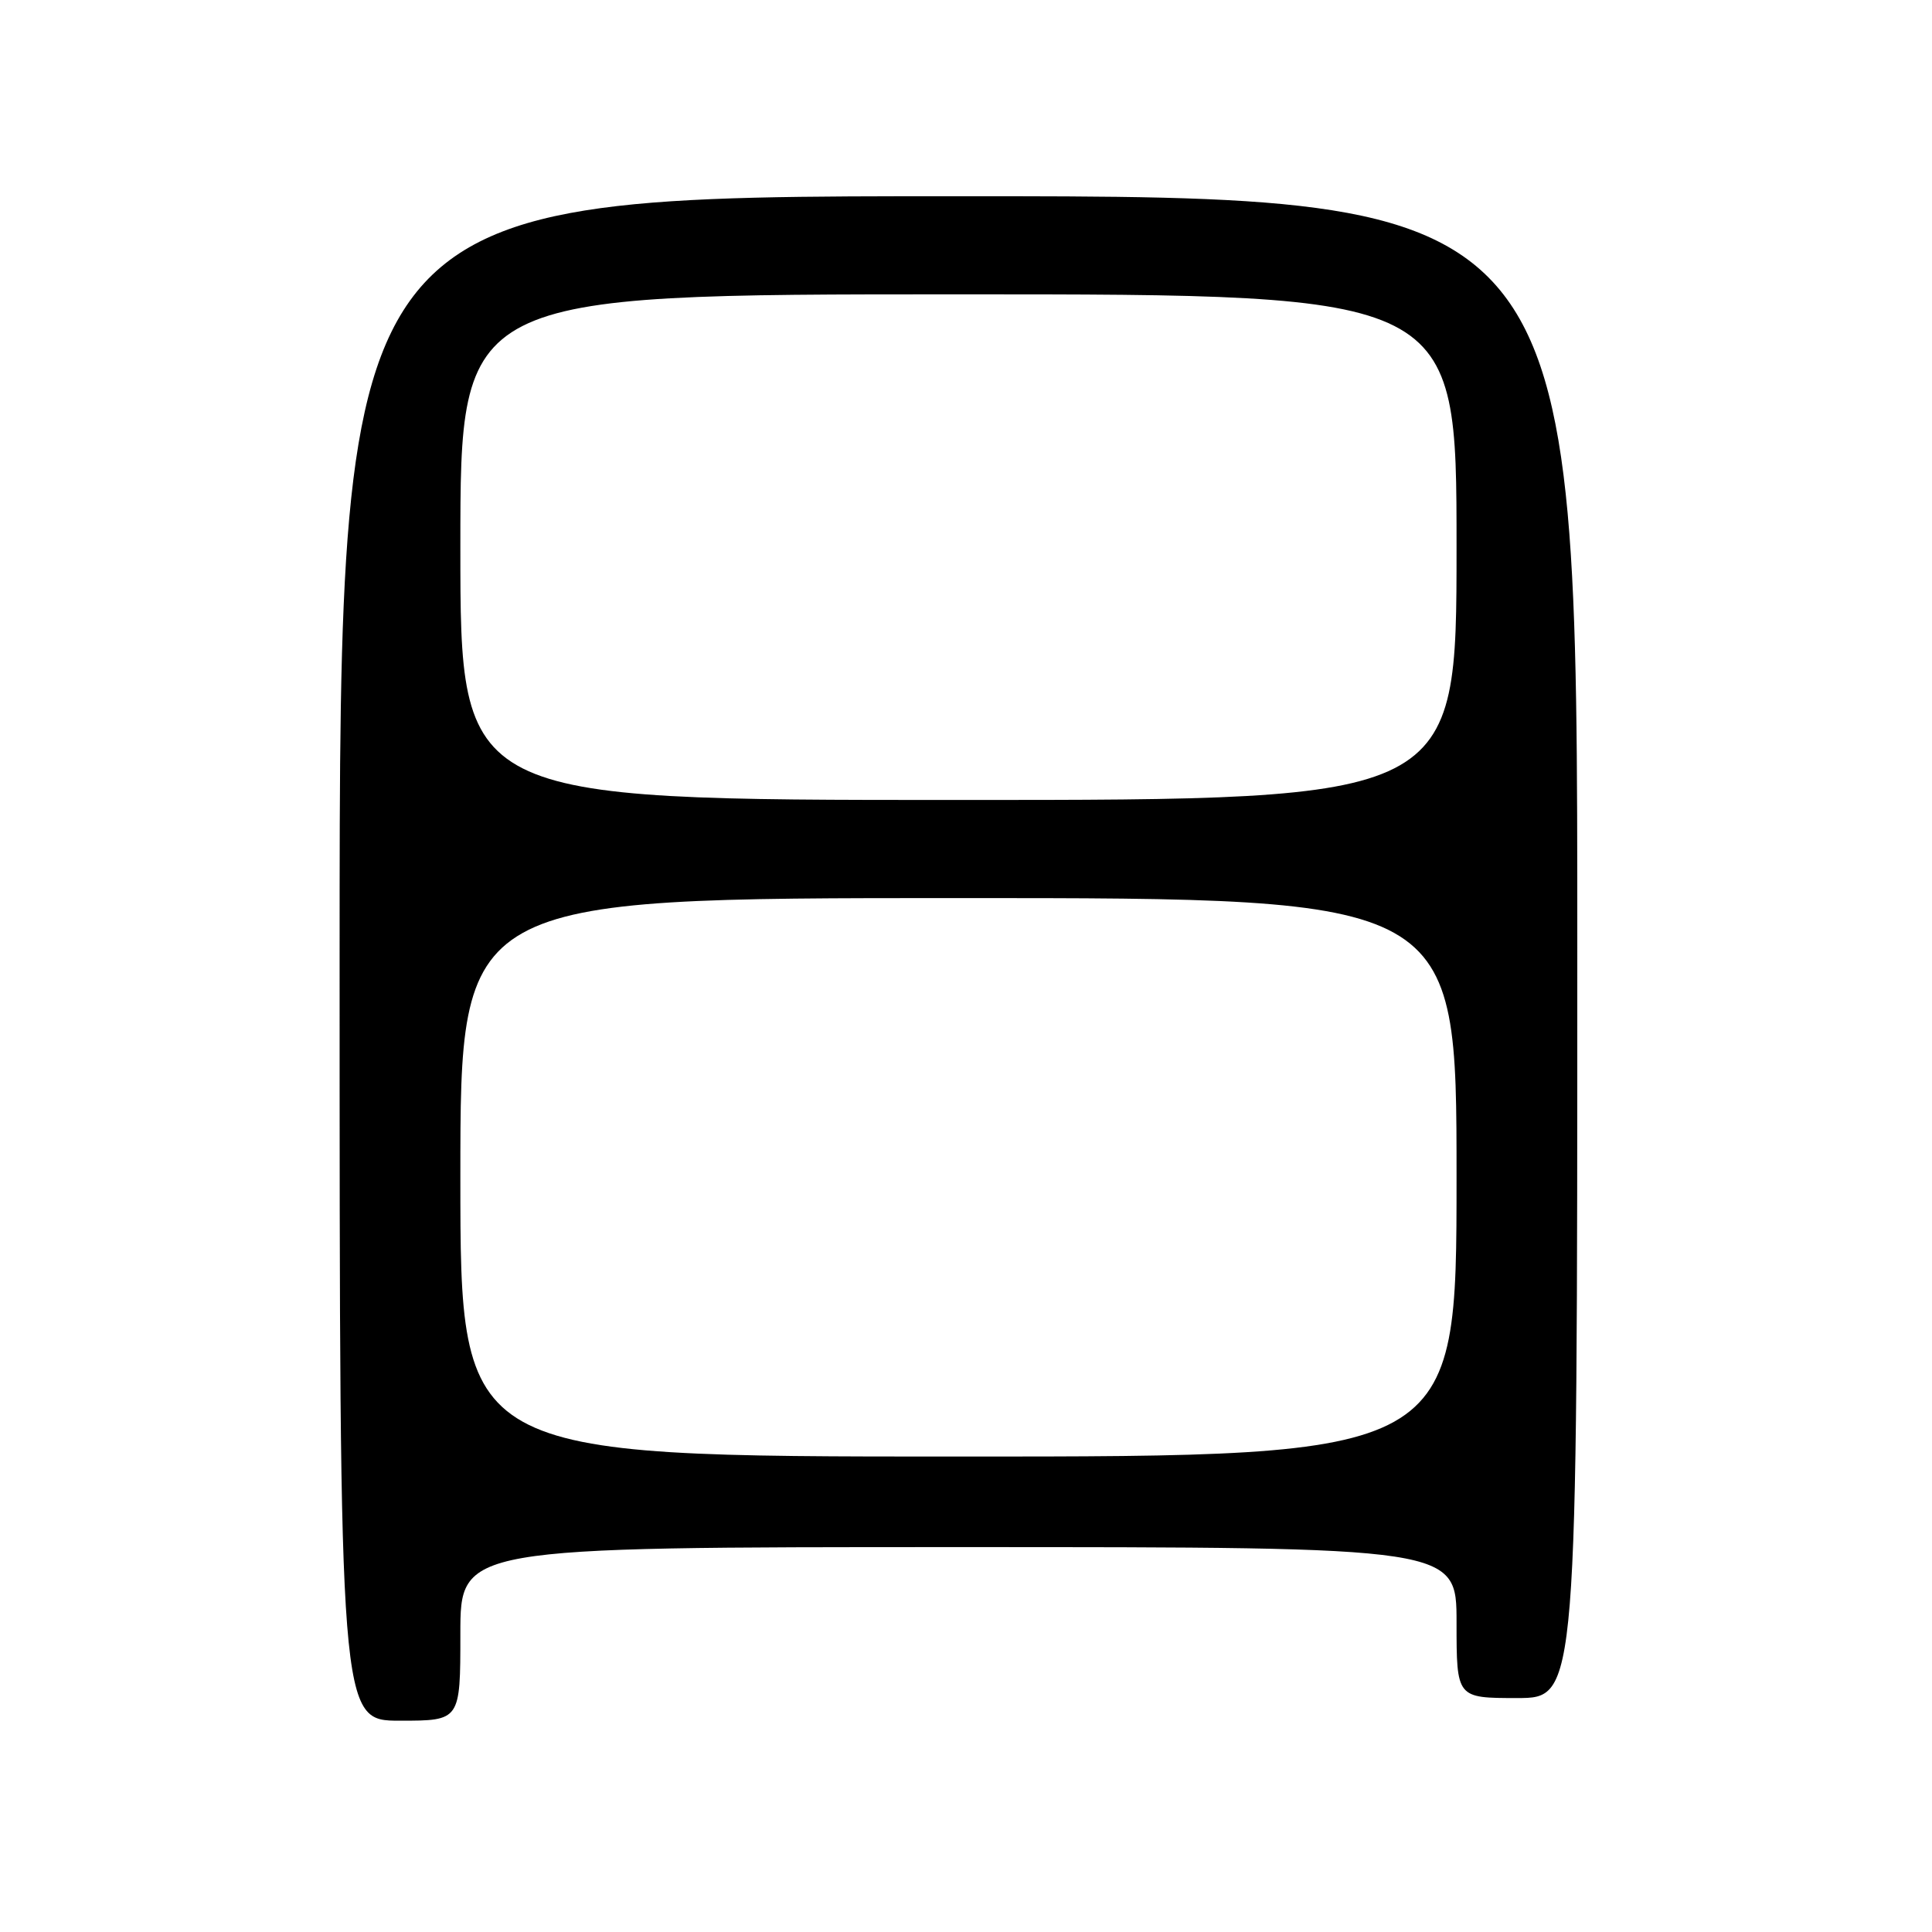 <?xml version="1.0" encoding="UTF-8" standalone="no"?>
<!DOCTYPE svg PUBLIC "-//W3C//DTD SVG 1.1//EN" "http://www.w3.org/Graphics/SVG/1.1/DTD/svg11.dtd" >
<svg xmlns="http://www.w3.org/2000/svg" xmlns:xlink="http://www.w3.org/1999/xlink" version="1.1" viewBox="0 0 256 256">
 <g >
 <path fill="currentColor"
d=" M 61.00 216.50 C 61.00 205.00 61.00 205.00 127.00 205.00 C 193.00 205.00 193.00 205.00 193.00 215.00 C 193.00 225.00 193.00 225.00 201.00 225.00 C 209.00 225.00 209.00 225.00 209.00 125.50 C 209.00 26.00 209.00 26.00 127.00 26.00 C 45.00 26.00 45.00 26.00 45.00 127.00 C 45.00 228.00 45.00 228.00 53.00 228.00 C 61.00 228.00 61.00 228.00 61.00 216.50 Z  M 61.00 156.00 C 61.00 119.00 61.00 119.00 127.00 119.00 C 193.00 119.00 193.00 119.00 193.00 156.00 C 193.00 193.00 193.00 193.00 127.00 193.00 C 61.00 193.00 61.00 193.00 61.00 156.00 Z  M 61.00 72.50 C 61.00 39.00 61.00 39.00 127.00 39.00 C 193.00 39.00 193.00 39.00 193.00 72.50 C 193.00 106.00 193.00 106.00 127.00 106.00 C 61.00 106.00 61.00 106.00 61.00 72.50 Z "/>
</g>
</svg>